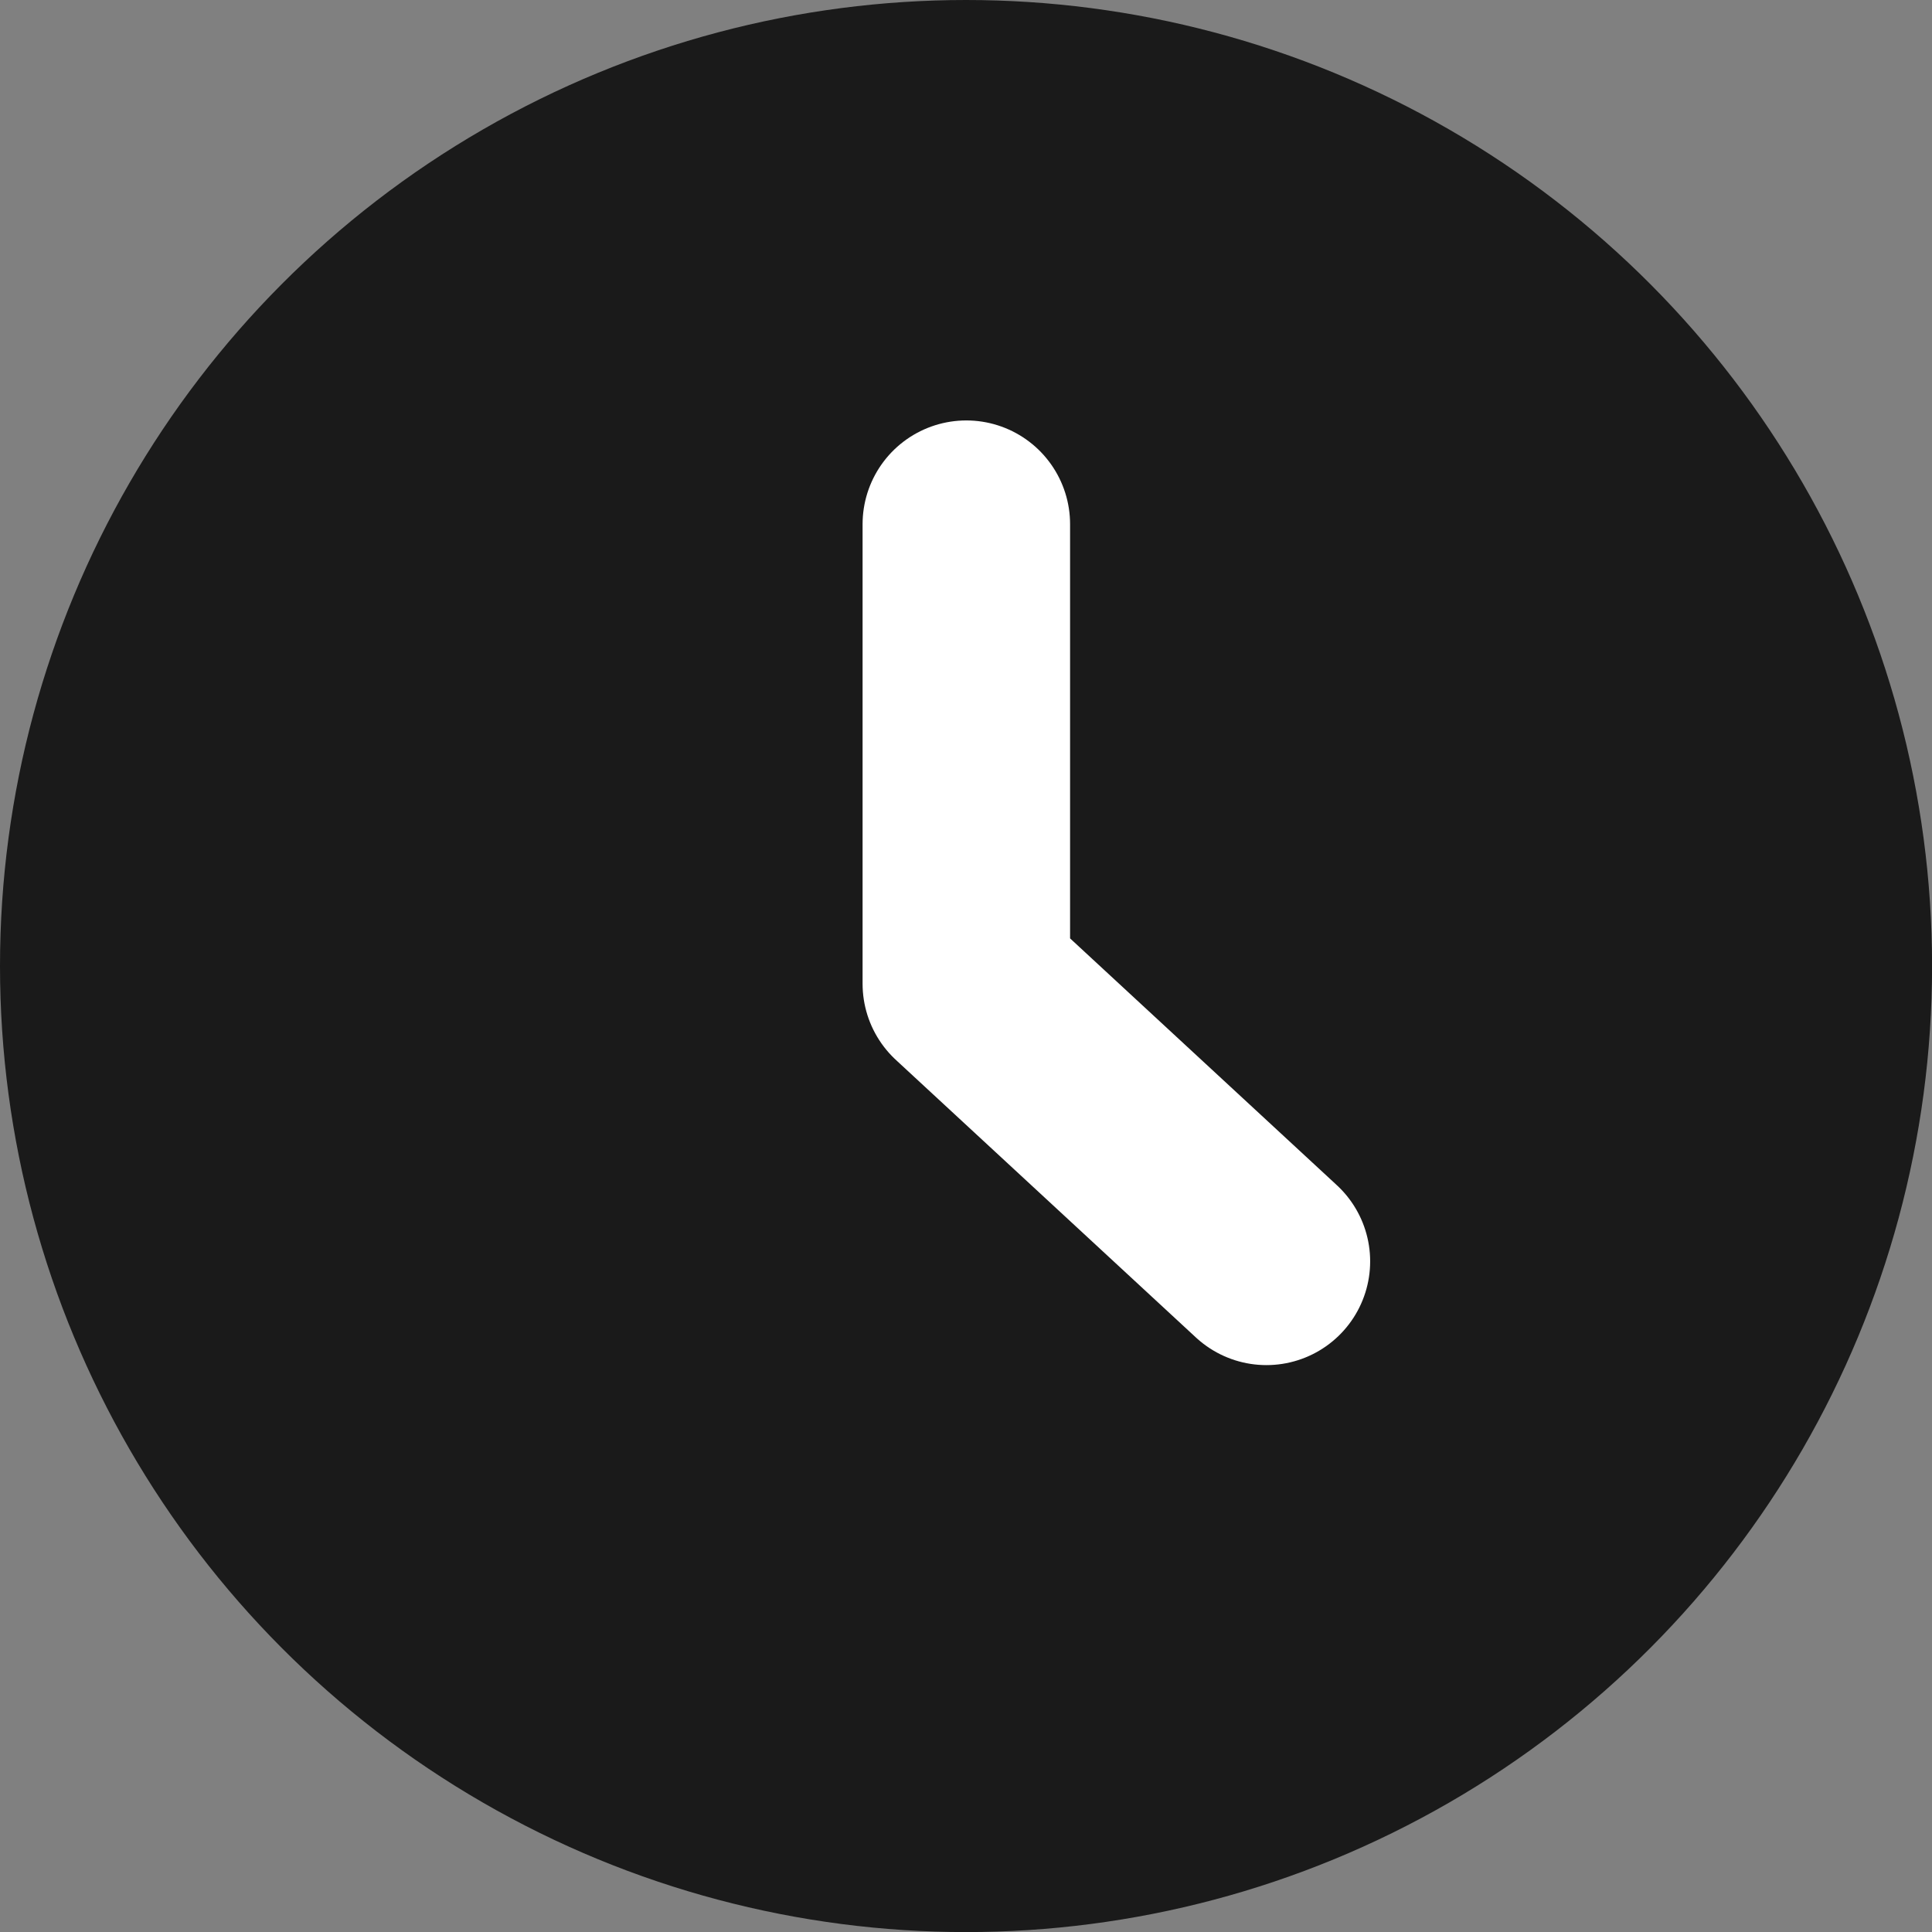 <svg xmlns="http://www.w3.org/2000/svg" width="26.397" height="26.397" viewBox="0 0 26.397 26.397">
  <rect x="0" y="0" width="26.397" height="26.397" fill="#808080" stroke="none"/>
  <g id="Group_887" data-name="Group 887" transform="translate(-51.497 -820.1)">
    <g id="Group_23" data-name="Group 23" transform="translate(-5100 -9472.404)">
      <circle id="Ellipse_17" data-name="Ellipse 17" cx="13.199" cy="13.199" r="13.199" transform="translate(5151.497 10292.504)" fill="#1a1a1a"/>
    </g>
    <path id="Path_36" data-name="Path 36" d="M5164.7,10299.666v6.279l4.1,3.793" transform="translate(-5100 -9472.404)" fill="none" stroke="#fff" stroke-linecap="round" stroke-linejoin="round" stroke-width="2.835"/>
  </g>
</svg>
